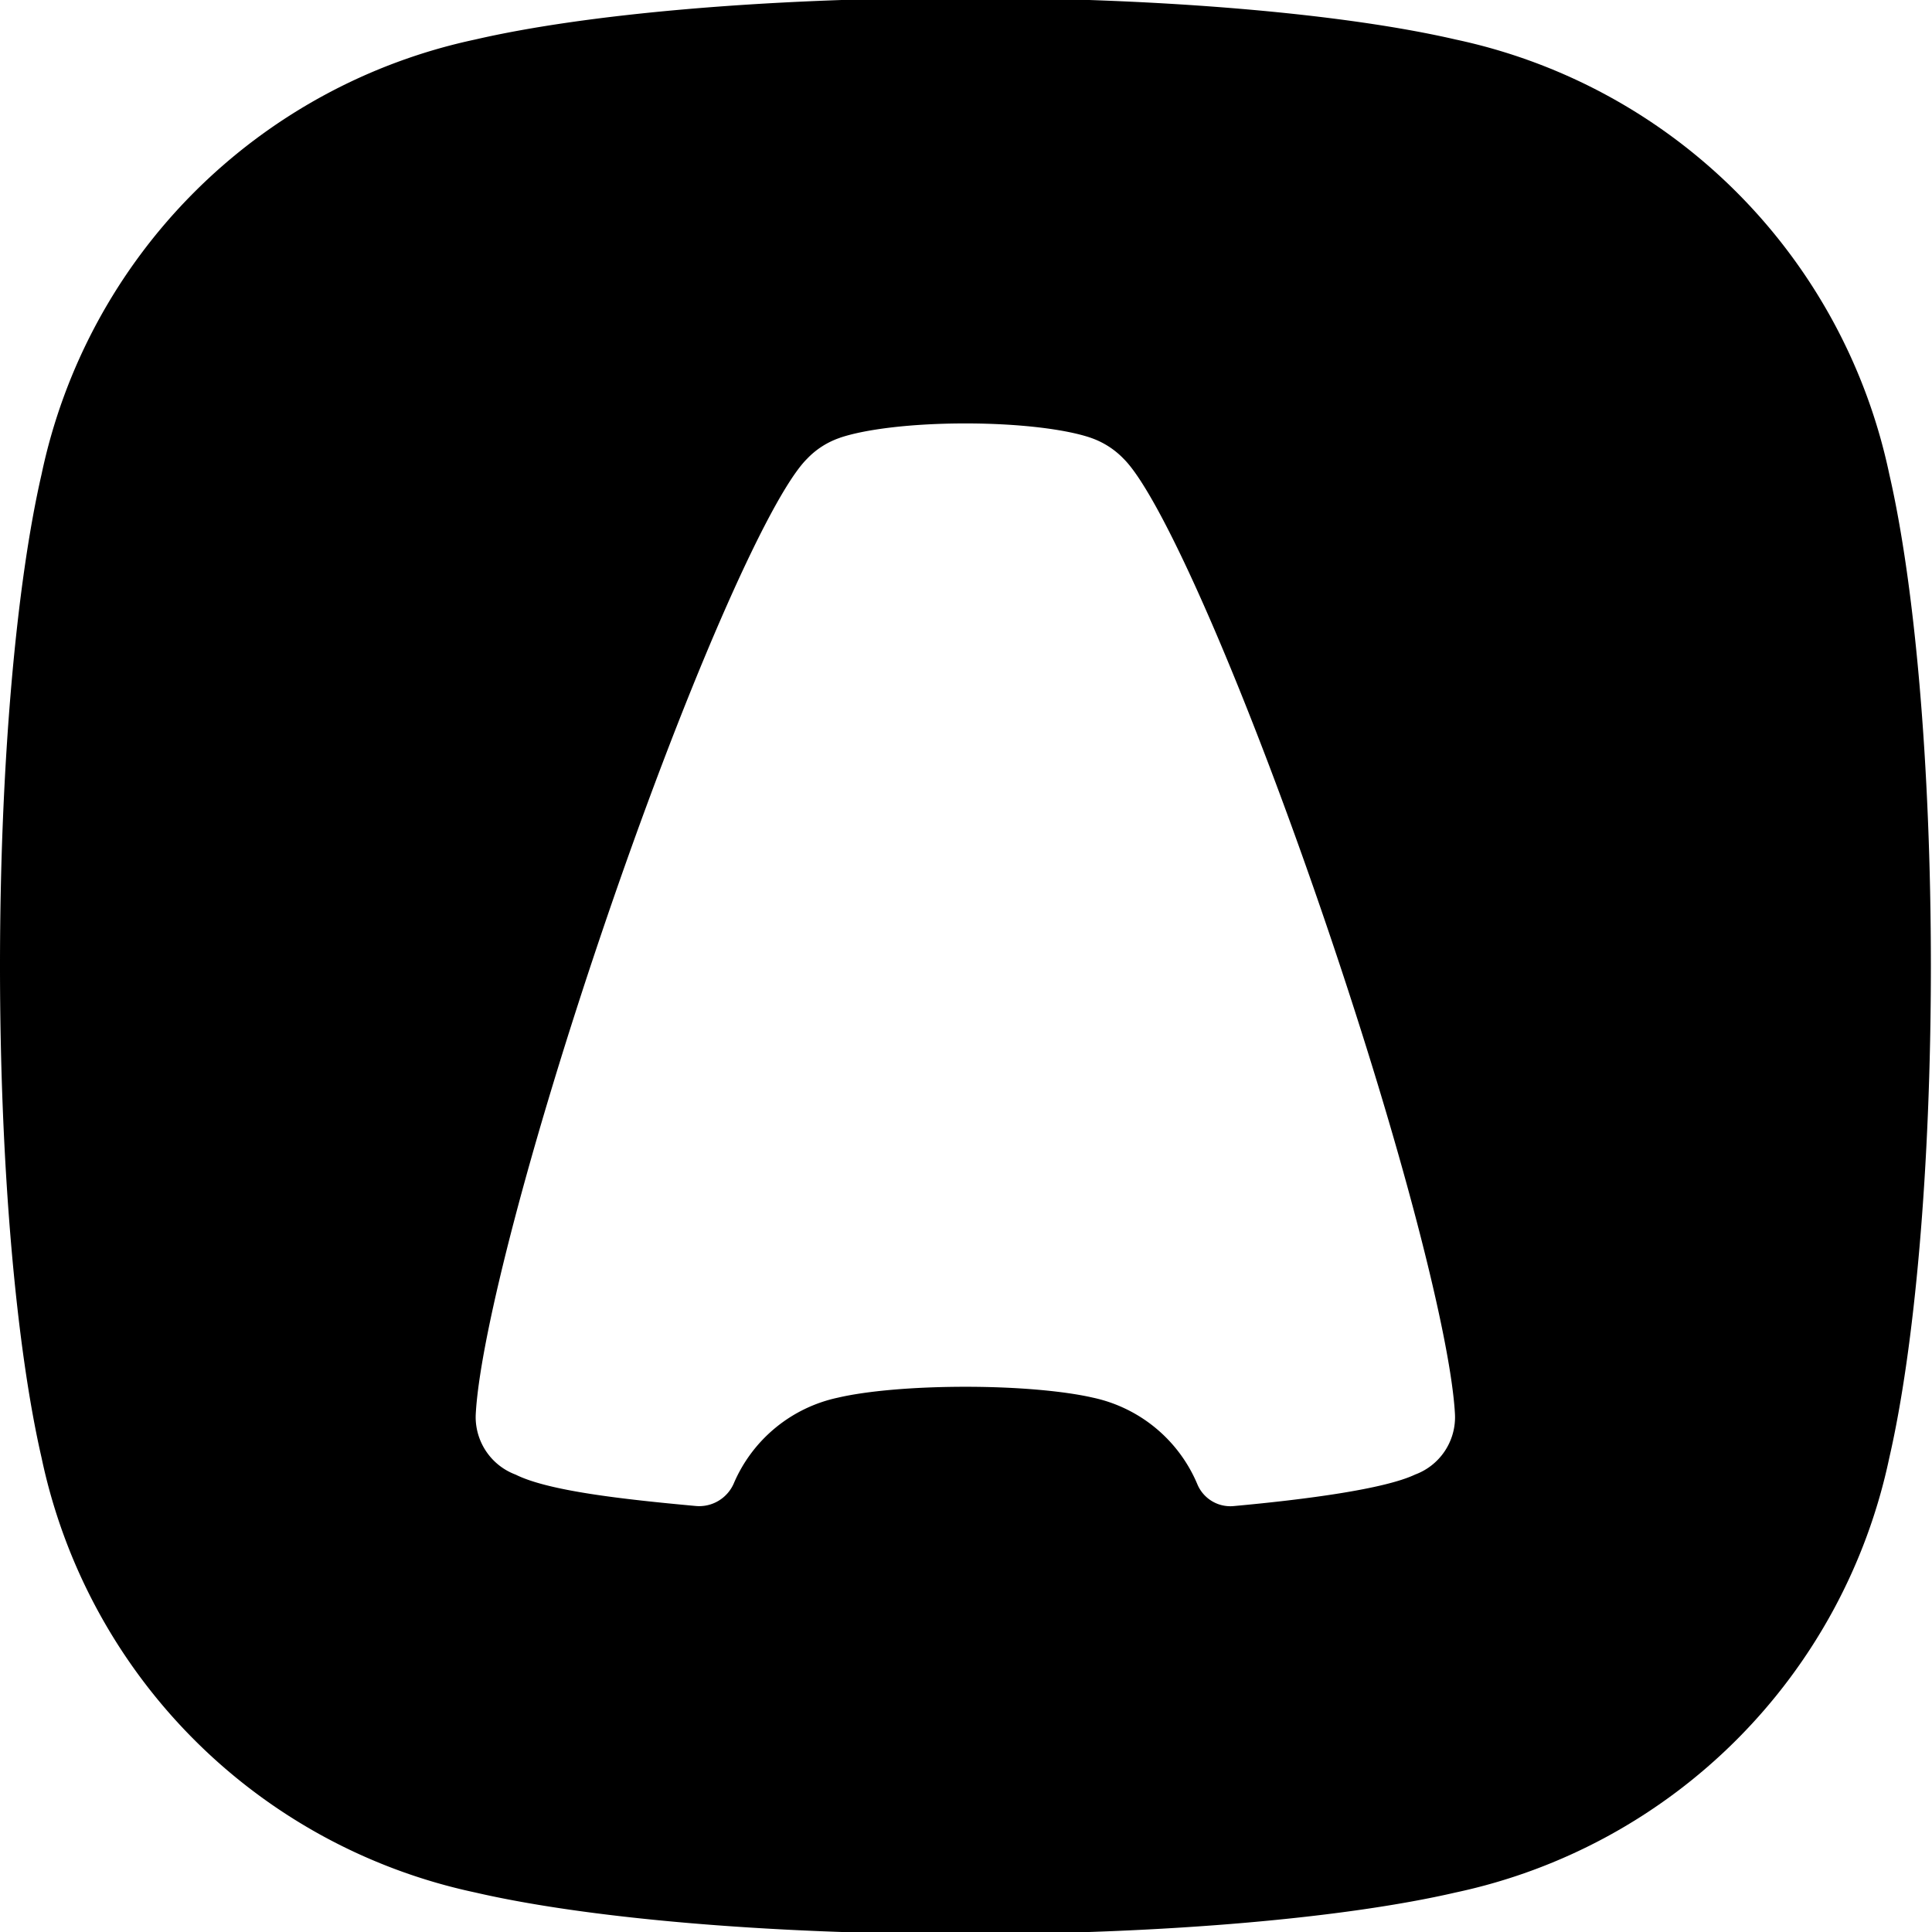 <svg role="img" viewBox="0 0 24 24" xmlns="http://www.w3.org/2000/svg"><path d="M23.47 5.893A6.993 6.993 0 0 0 18.083.491c-1.353-.313-3.576-.517-6.09-.517s-4.737.204-6.09.517A6.993 6.993 0 0 0 .516 5.893C.204 7.249 0 9.479 0 12s.204 4.751.516 6.107a6.993 6.993 0 0 0 5.387 5.402c1.353.313 3.576.517 6.09.517s4.737-.204 6.09-.517a6.996 6.996 0 0 0 5.387-5.402c.312-1.357.516-3.587.516-6.107 0-2.521-.204-4.751-.516-6.107zm-5.887 12.423l-.003.001c-.381.181-1.358.31-2.255.392a.444.444 0 0 1-.451-.271 1.82 1.82 0 0 0-1.298-1.076c-.352-.081-.93-.135-1.583-.135-.654 0-1.232.053-1.583.135a1.82 1.82 0 0 0-1.294 1.064c-.08.186-.27.3-.472.282-.914-.084-1.833-.187-2.239-.39l-.003-.001a.764.764 0 0 1-.493-.715c0-.032.003-.066.005-.099.073-.982.668-3.28 1.556-5.903 1.015-2.999 2.077-5.426 2.555-5.9a1.01 1.01 0 0 1 .405-.26l.004-.002c.315-.107.894-.178 1.557-.178.664 0 1.244.071 1.558.178l.005.002a1.03 1.03 0 0 1 .405.26c.479.474 1.54 2.901 2.555 5.9.888 2.623 1.482 4.921 1.556 5.903.002.032.005.066.005.099a.76.76 0 0 1-.492.714z"/></svg>